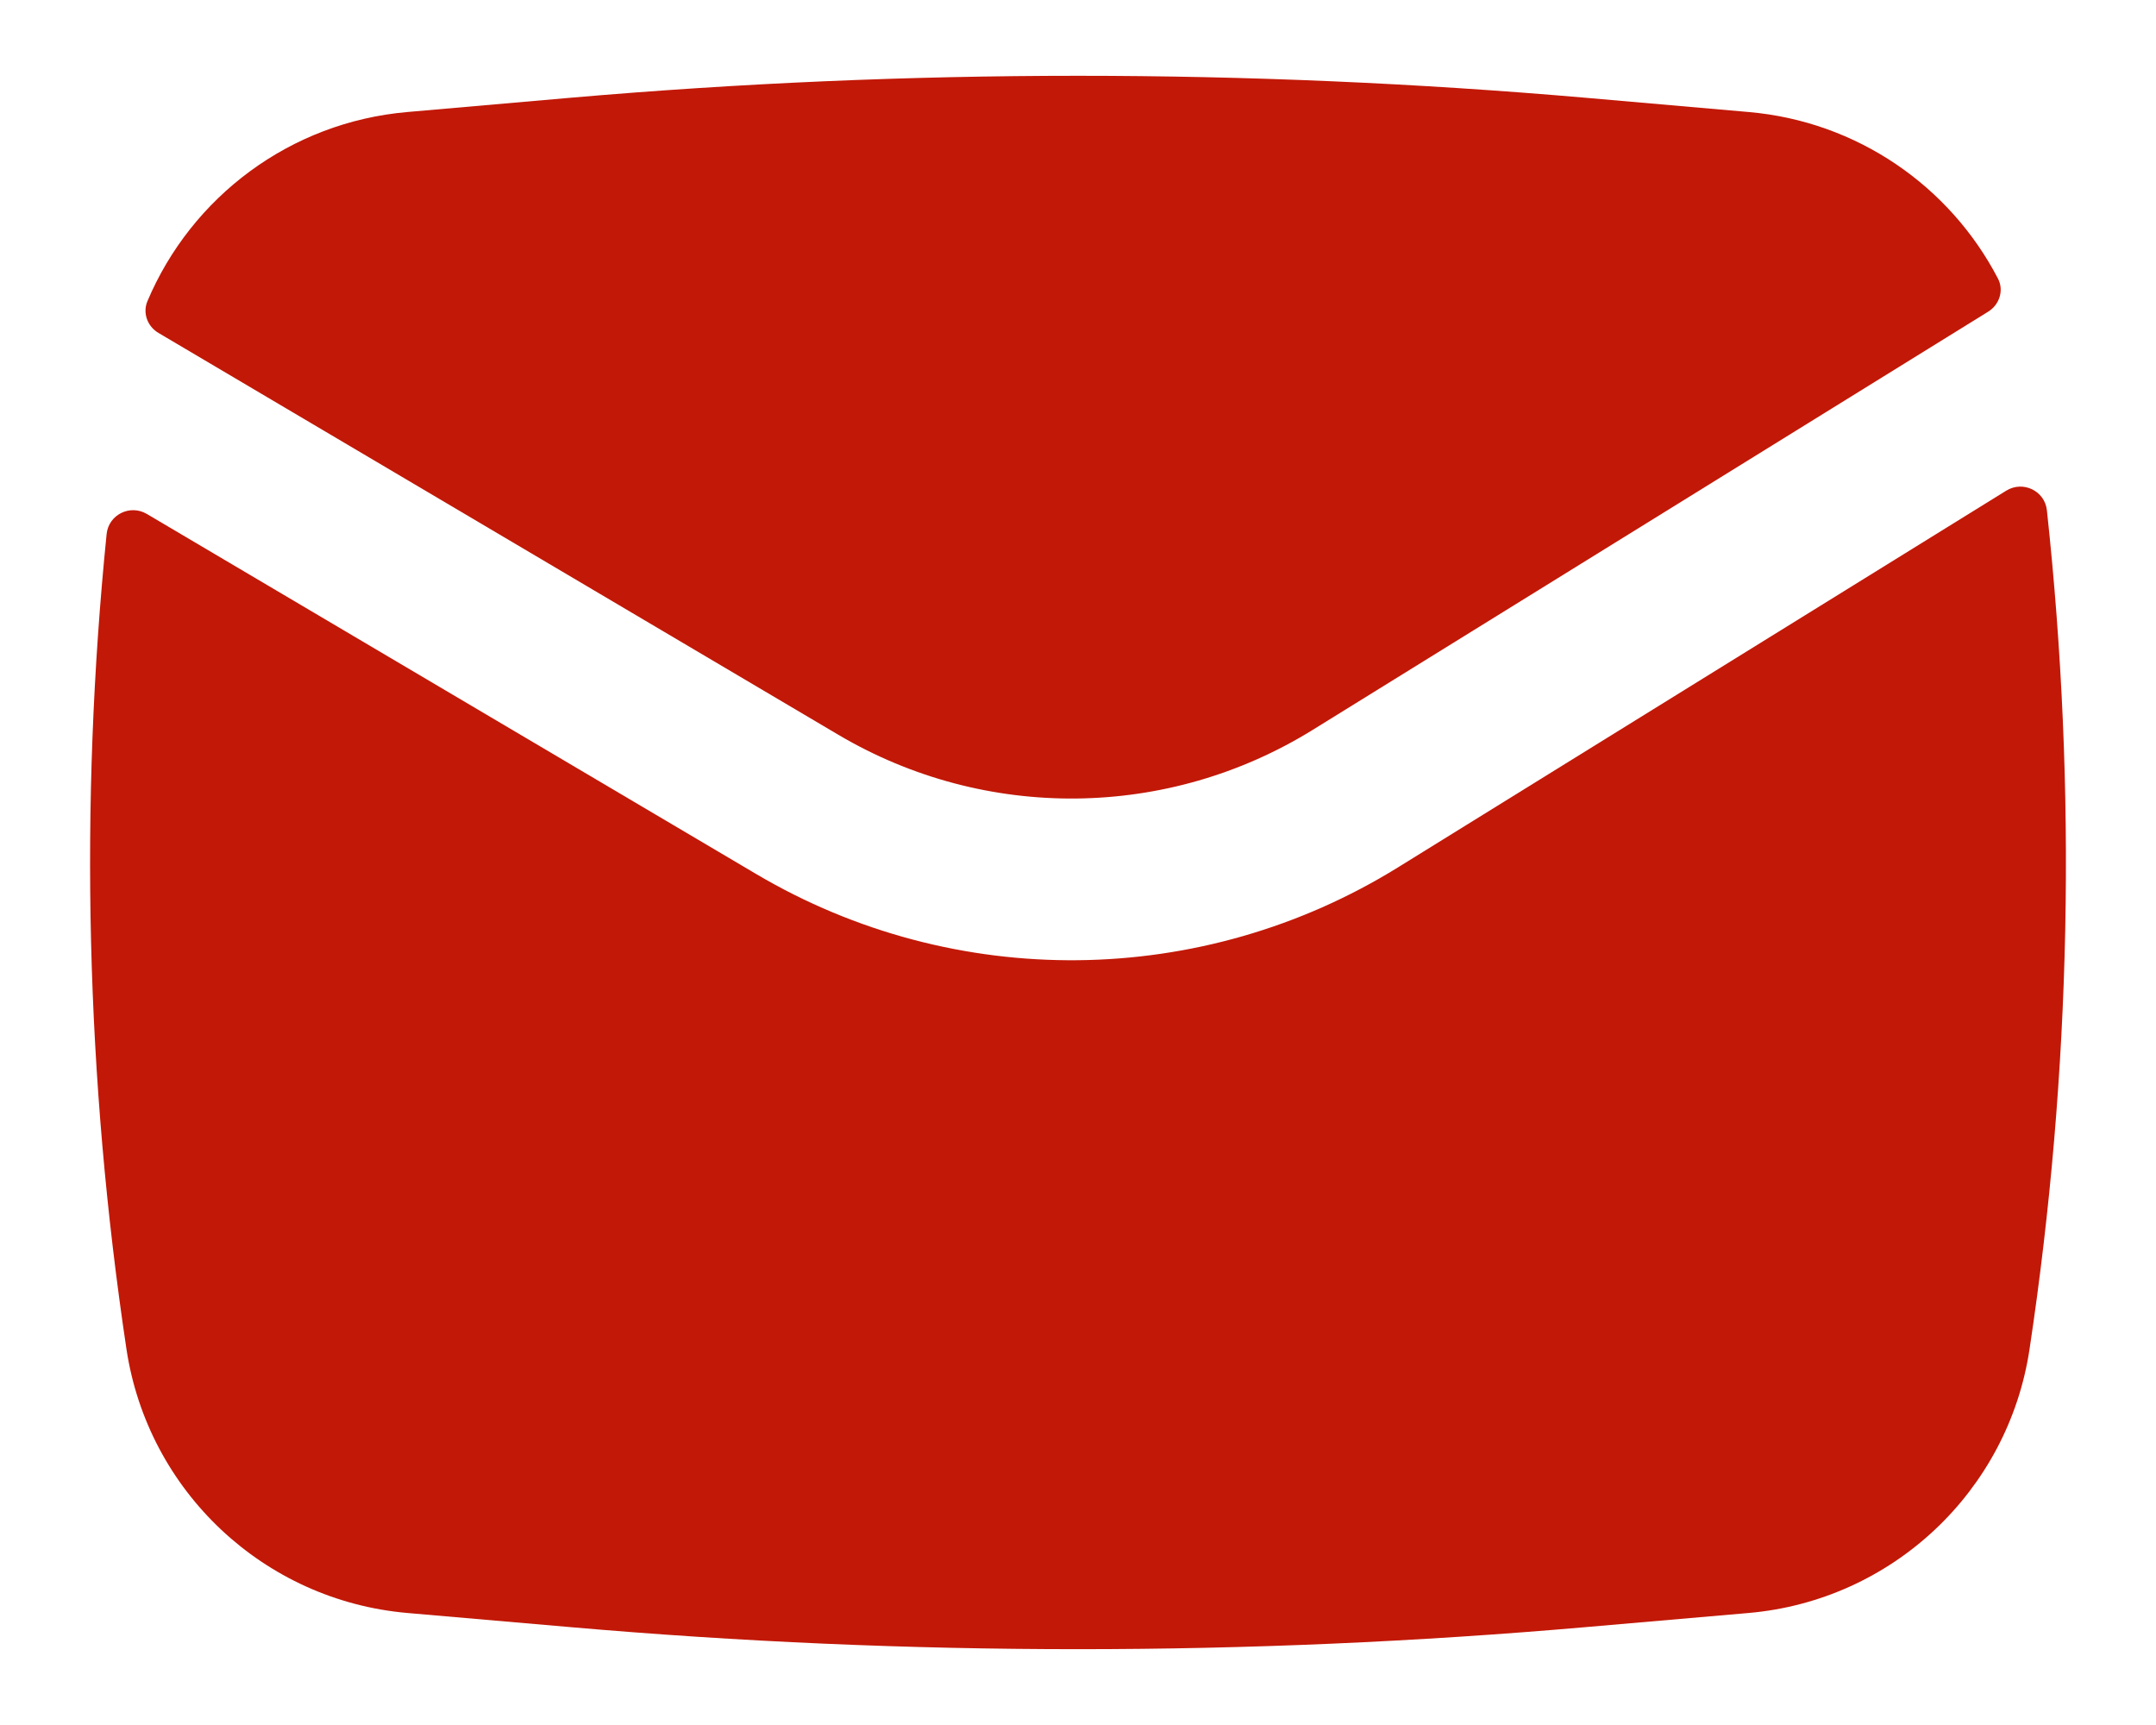 <svg width="20" height="16" viewBox="0 0 20 16" fill="none" xmlns="http://www.w3.org/2000/svg">
<path d="M5.289 0.907C8.424 0.635 11.576 0.635 14.711 0.907L16.221 1.039C17.227 1.126 18.088 1.726 18.534 2.584C18.591 2.693 18.548 2.826 18.443 2.891L12.177 6.77C10.833 7.602 9.139 7.62 7.778 6.816L1.47 3.088C1.368 3.028 1.322 2.904 1.367 2.795C1.776 1.825 2.693 1.133 3.779 1.039L5.289 0.907Z" fill="#C21807"/>
<path d="M1.362 4.767C1.206 4.675 1.007 4.774 0.989 4.954C0.735 7.47 0.797 10.009 1.173 12.513C1.372 13.833 2.449 14.845 3.779 14.961L5.289 15.092C8.424 15.365 11.576 15.365 14.711 15.092L16.221 14.961C17.551 14.845 18.629 13.833 18.827 12.513C19.215 9.936 19.268 7.322 18.988 4.734C18.969 4.553 18.767 4.455 18.611 4.551L12.967 8.046C11.149 9.171 8.856 9.195 7.015 8.107L1.362 4.767Z" fill="#C21807"/>
</svg>

